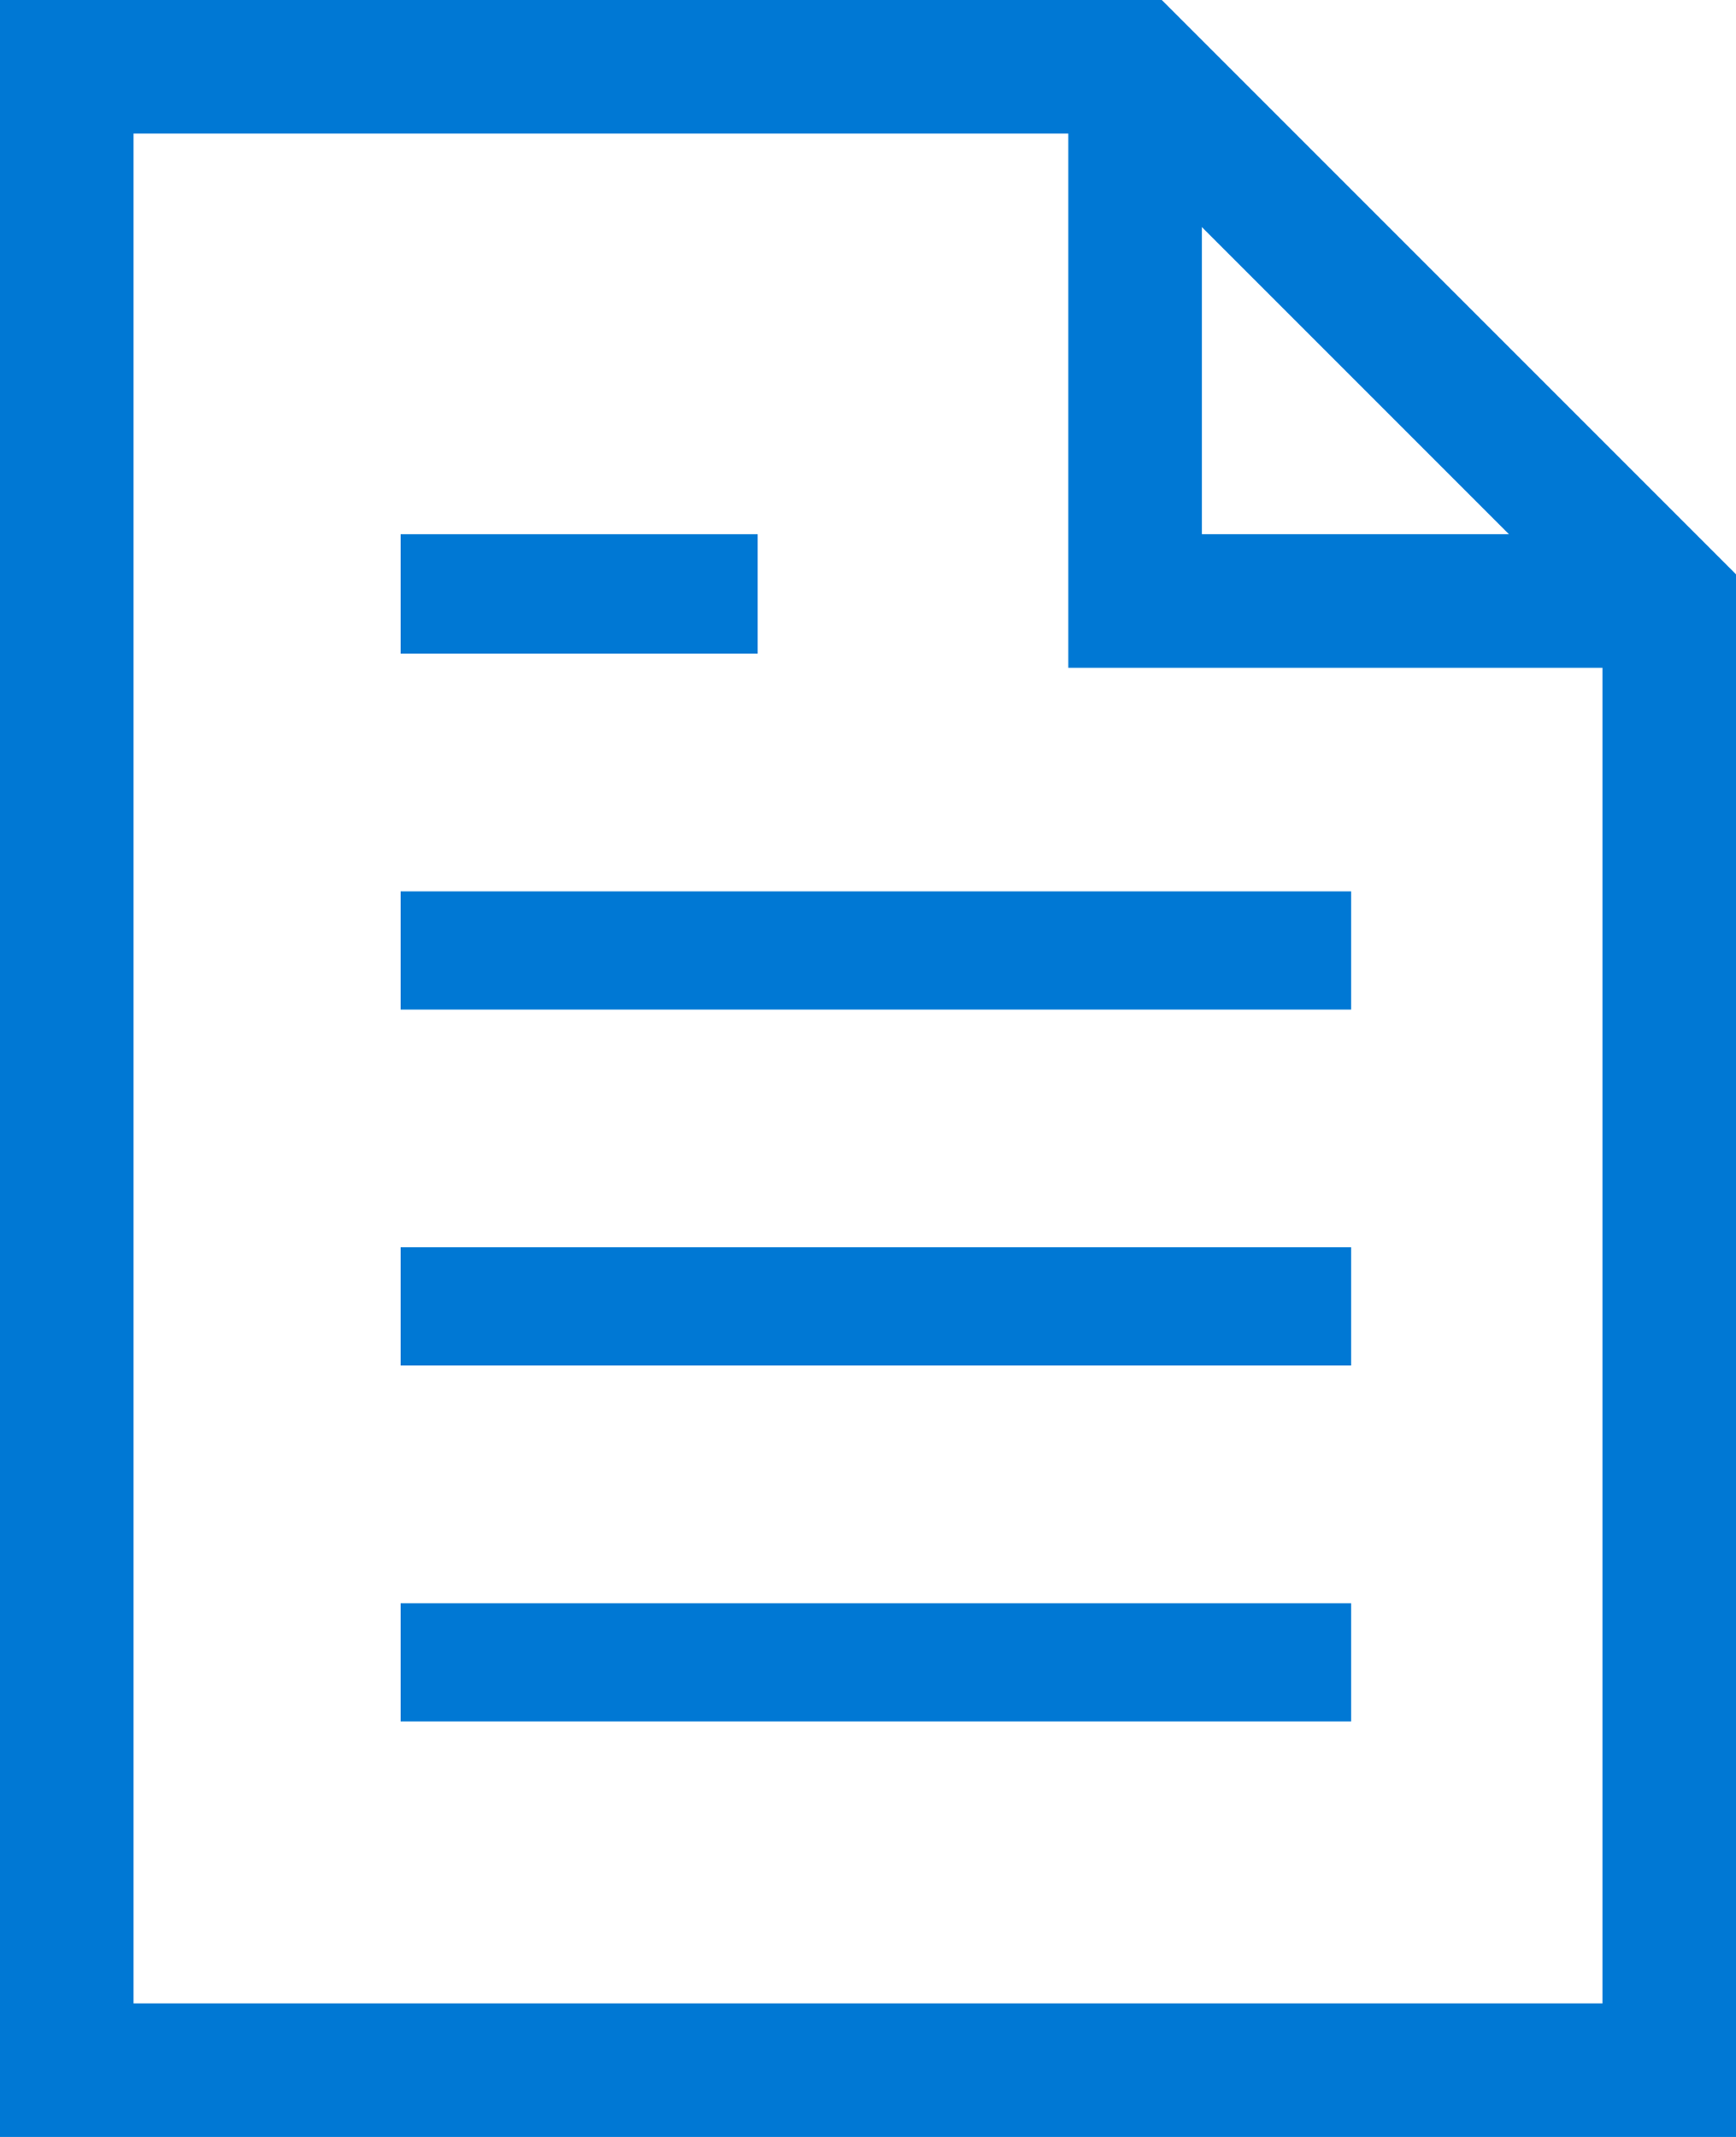 <svg width="13" height="16" viewBox="0 0 13 16" fill="none" xmlns="http://www.w3.org/2000/svg">
<rect width="13" height="16" fill="#E5E5E5"/>
<g id="ADS-Assessment-AssementSummaryPGSQL">
<g id="Frame 52713">
<g id="ADS Content">
<g id="contentPane" clip-path="url(#clip0_1412_73398)">
<g id="ContexualPane">
<g id="Content">
<rect id="Rectangle 36651" x="-133" y="-89" width="818" height="654" fill="white"/>
<g id="Dashboard-Content2">
<g id="Group 56012">
<g id="Toolbar">
<g id="Text button / Rest">
<g id="i_fileservice_16x16">
<path id="Vector" d="M13 4.3V16H0V0H8.7L13 4.3ZM12 15V5H8V1H1V15H12ZM9 4H11.3L9 1.7V4Z" fill="#0078D4"/>
<path id="Vector_2" d="M10.118 12.889H3V12.004H10.118V12.889ZM10.118 10.224H3V9.339H10.118V10.224ZM10.118 7.559H3V6.674H10.118V7.559ZM5.674 4.894H3V4H5.674V4.894Z" fill="#0078D4"/>
</g>
</g>
</g>
</g>
</g>
</g>
</g>
</g>
</g>
</g>
</g>
<defs>
<clipPath id="clip0_1412_73398">
<rect width="1018" height="724" fill="white" transform="translate(-333 -159)"/>
</clipPath>
</defs>
</svg>
